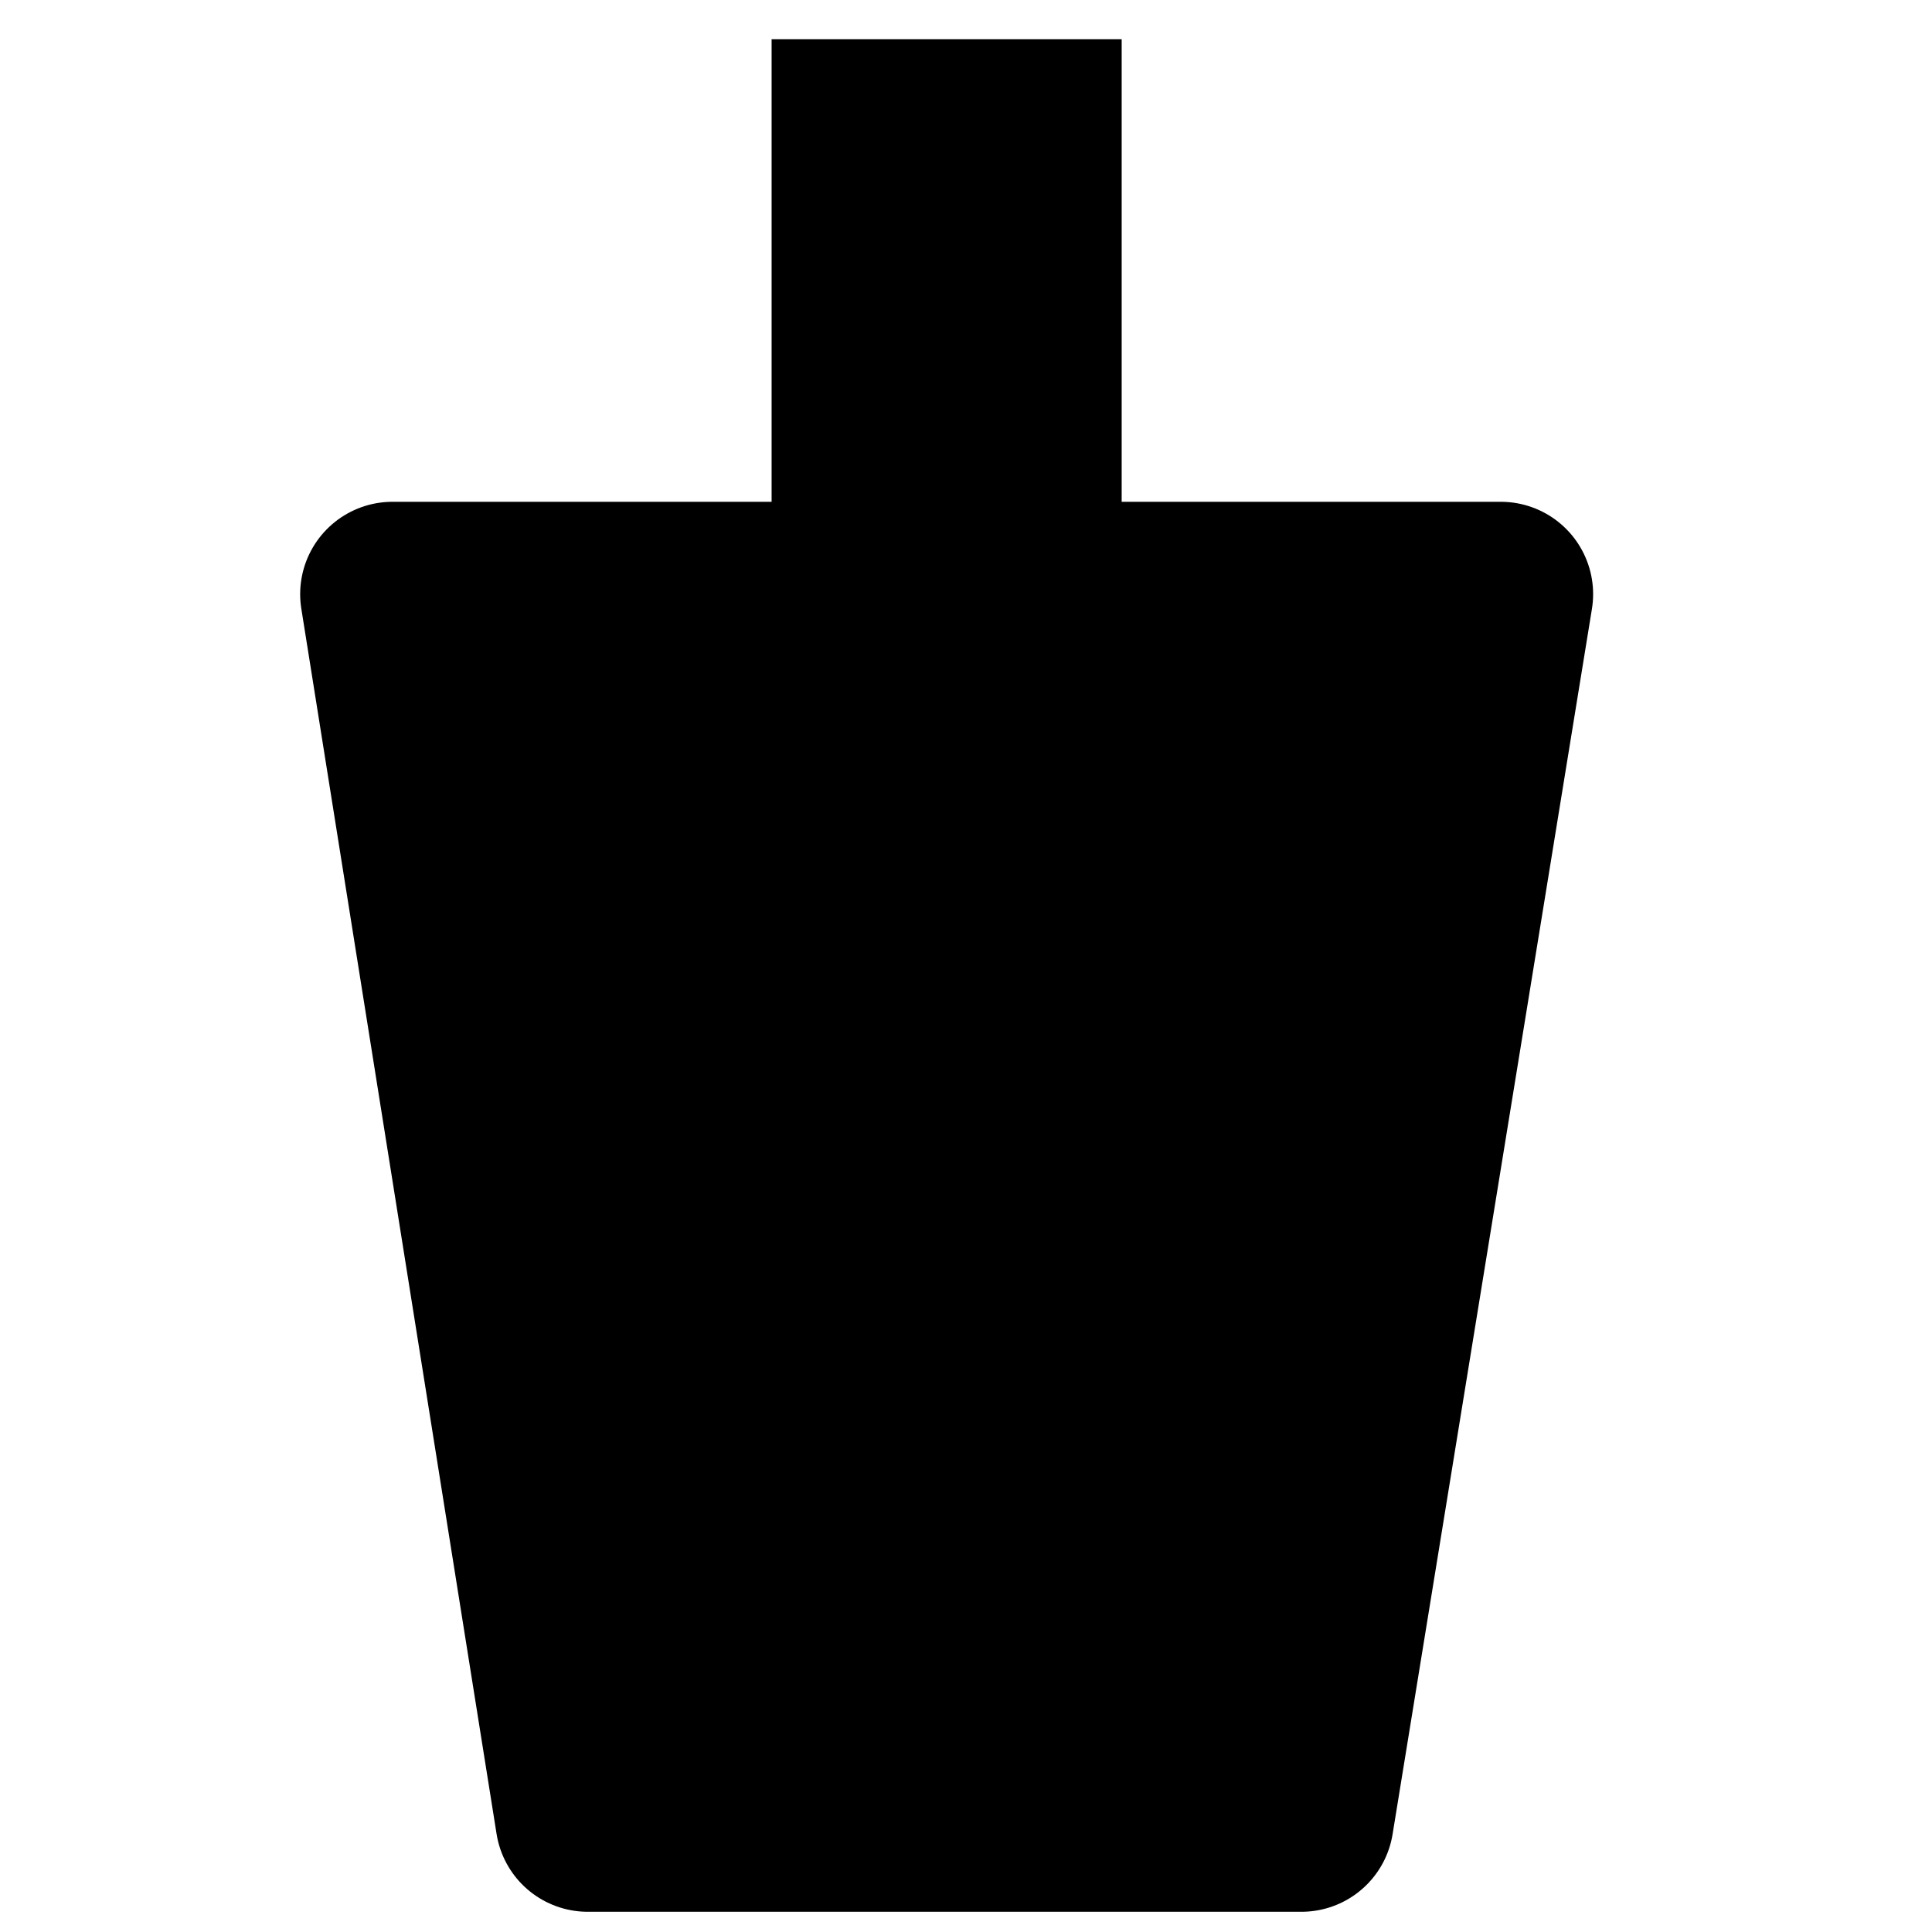 <?xml version="1.0" encoding="UTF-8"?>
<svg width="69.209mm" height="69.209mm" version="1.1" viewBox="0 0 69.209 69.209" xmlns="http://www.w3.org/2000/svg" xmlns:cc="http://creativecommons.org/ns#" xmlns:dc="http://purl.org/dc/elements/1.1/" xmlns:rdf="http://www.w3.org/1999/02/22-rdf-syntax-ns#">
 <g transform="translate(-84.689 -57.487)">
  <path d="m98.749 78.77h39.702l-7.141 43.894h-25.566z" stroke="#000" stroke-linecap="round" stroke-linejoin="round" stroke-width="6.615"/>
  <rect x="112.33" y="58.893" width="12.54" height="44.72" rx="0" ry="6.27"/>
 </g>
</svg>
